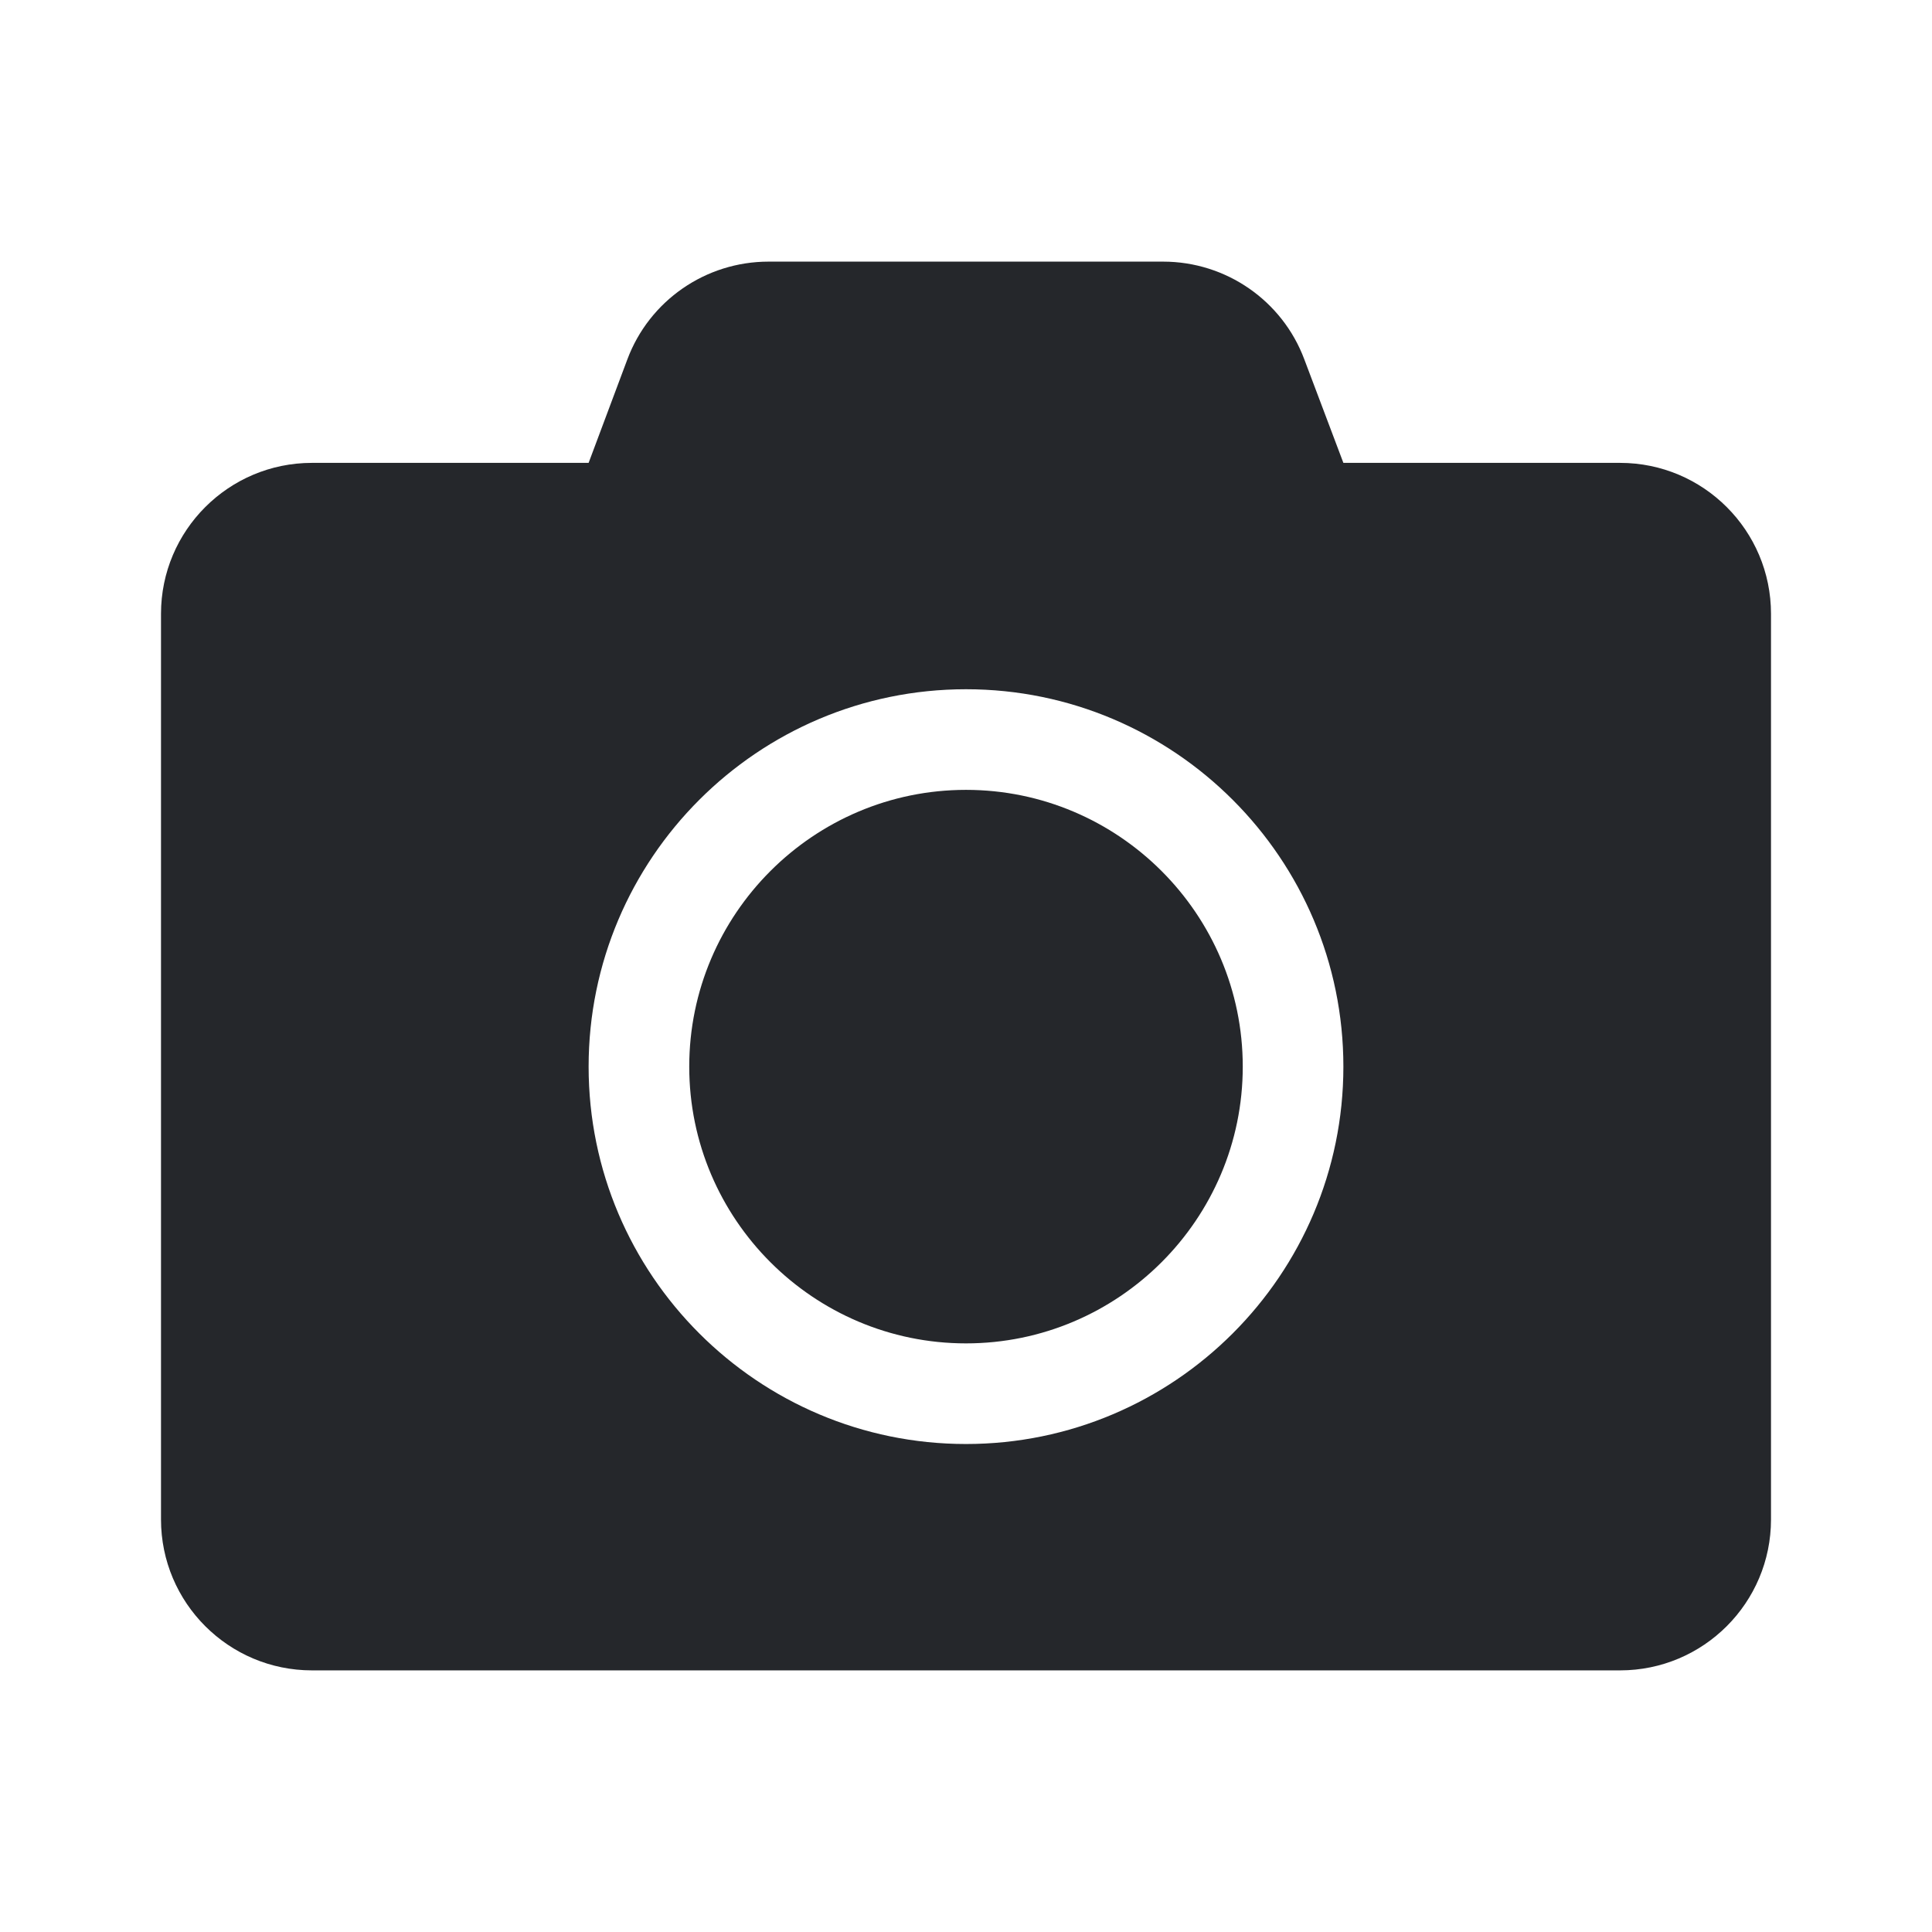 <svg width="24" height="24" viewBox="0 0 24 24" fill="none" xmlns="http://www.w3.org/2000/svg">
<path d="M22 7.625V18.875C22 19.91 21.16 20.75 20.125 20.75H3.875C2.84 20.75 2 19.91 2 18.875V7.625C2 6.59 2.84 5.75 3.875 5.75H7.312L7.793 4.465C8.066 3.734 8.766 3.25 9.547 3.25H14.449C15.23 3.25 15.93 3.734 16.203 4.465L16.688 5.75H20.125C21.16 5.75 22 6.59 22 7.625ZM16.688 13.25C16.688 10.664 14.586 8.562 12 8.562C9.414 8.562 7.312 10.664 7.312 13.25C7.312 15.836 9.414 17.938 12 17.938C14.586 17.938 16.688 15.836 16.688 13.25ZM15.438 13.25C15.438 15.145 13.895 16.688 12 16.688C10.105 16.688 8.562 15.145 8.562 13.25C8.562 11.355 10.105 9.812 12 9.812C13.895 9.812 15.438 11.355 15.438 13.25Z" fill="#25272B"/>
</svg>
